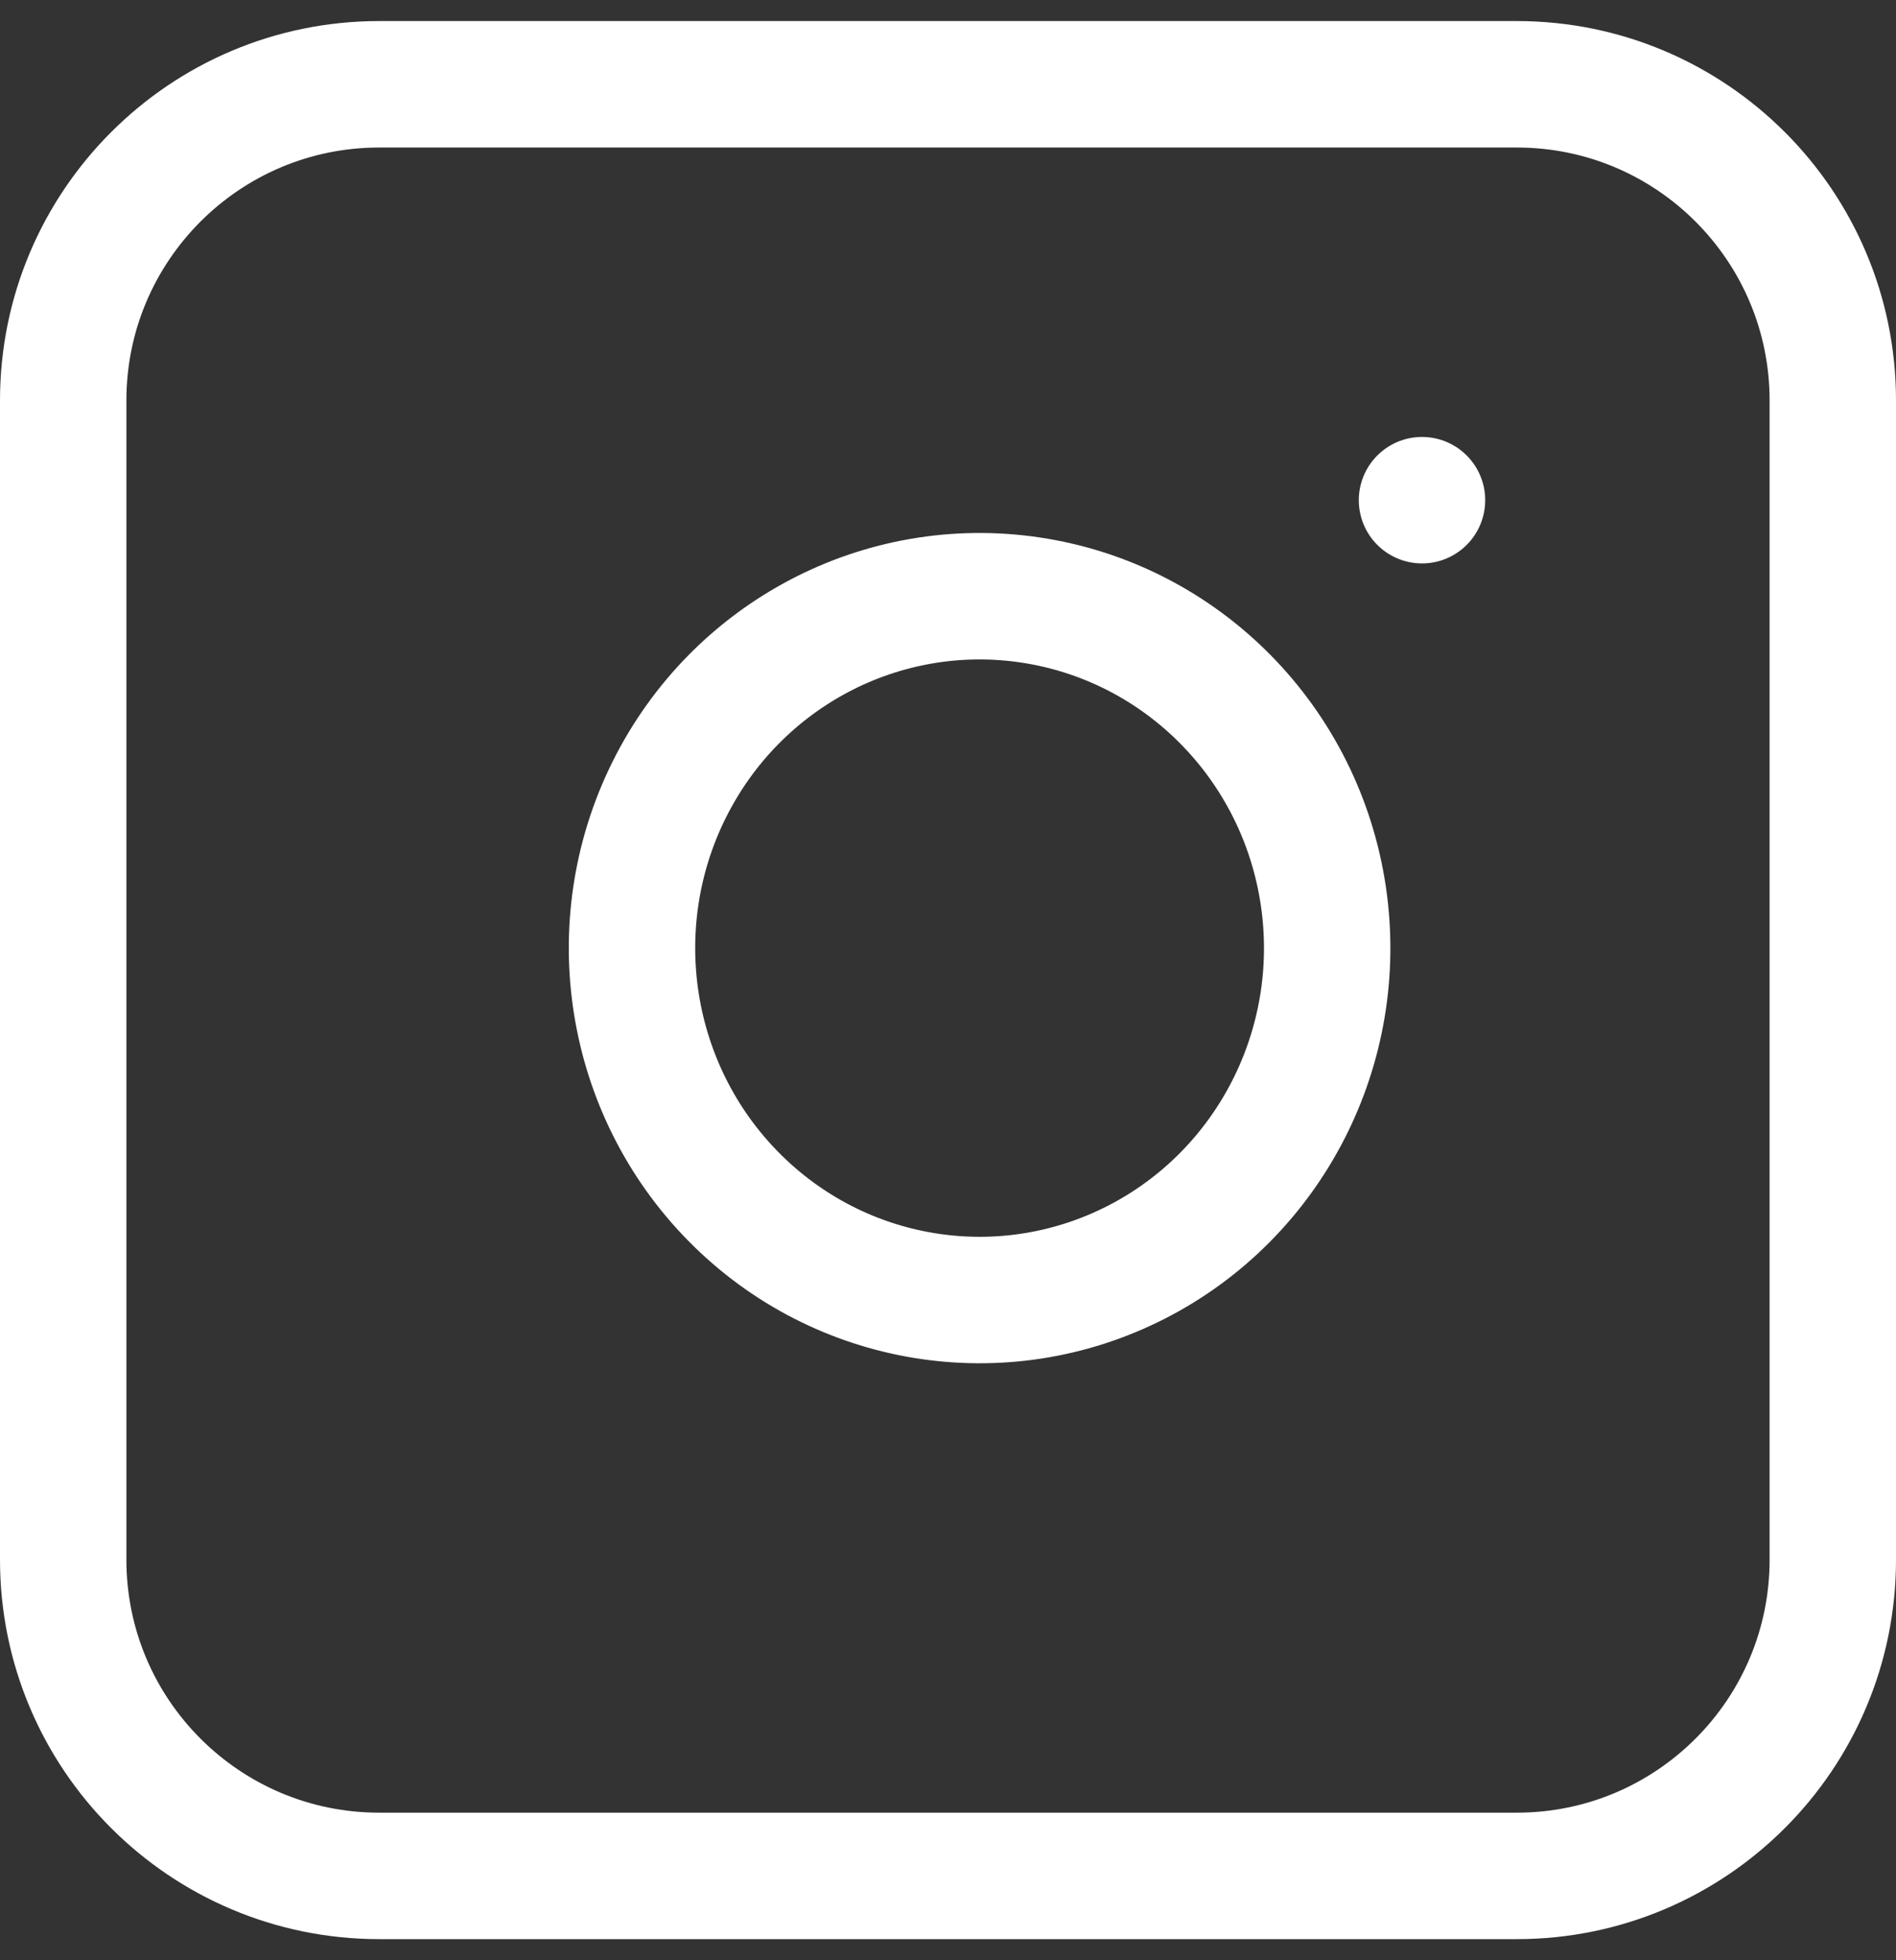 <?xml version="1.0" encoding="UTF-8"?>
<svg width="30px" height="31px" viewBox="0 0 30 31" version="1.1" xmlns="http://www.w3.org/2000/svg" xmlns:xlink="http://www.w3.org/1999/xlink">
    <rect x="0" y="0" width="30" height="31" fill="#333333" stroke="none"/>
    <!-- Generator: Sketch 61.1 (89650) - https://sketch.com -->
    <title>svg/white/instagram</title>
    <desc>Created with Sketch.</desc>
    <g id="**-Sticker-Sheets" stroke="none" stroke-width="1" fill="none" fill-rule="evenodd" stroke-linecap="round" stroke-linejoin="round">
        <g id="sticker-sheet--all--page-3" transform="translate(-866, -3512)" stroke="#FFFFFF" stroke-width="2">
            <g id="icon-preview-row-copy-136" transform="translate(0, 3485)">
                <g id="Icon-Row">
                    <g id="instagram" transform="translate(857, 18.214)">
                        <path d="M15,10.119 L33,10.119 C35.761,10.119 38,12.358 38,15.119 L38,33.452 C38,36.214 35.761,38.452 33,38.452 L15,38.452 C12.239,38.452 10,36.214 10,33.452 L10,15.119 C10,12.358 12.239,10.119 15,10.119 Z M29.94,22.963 C30.288,25.338 29.092,27.671 26.973,28.751 C24.853,29.83 22.289,29.413 20.611,27.715 C18.933,26.017 18.521,23.422 19.587,21.278 C20.654,19.133 22.96,17.923 25.307,18.275 C27.703,18.634 29.585,20.538 29.94,22.963 Z M31.5,16.696 L31.5,16.696"></path>
                    </g>
                </g>
            </g>
        </g>
    </g>
</svg>
